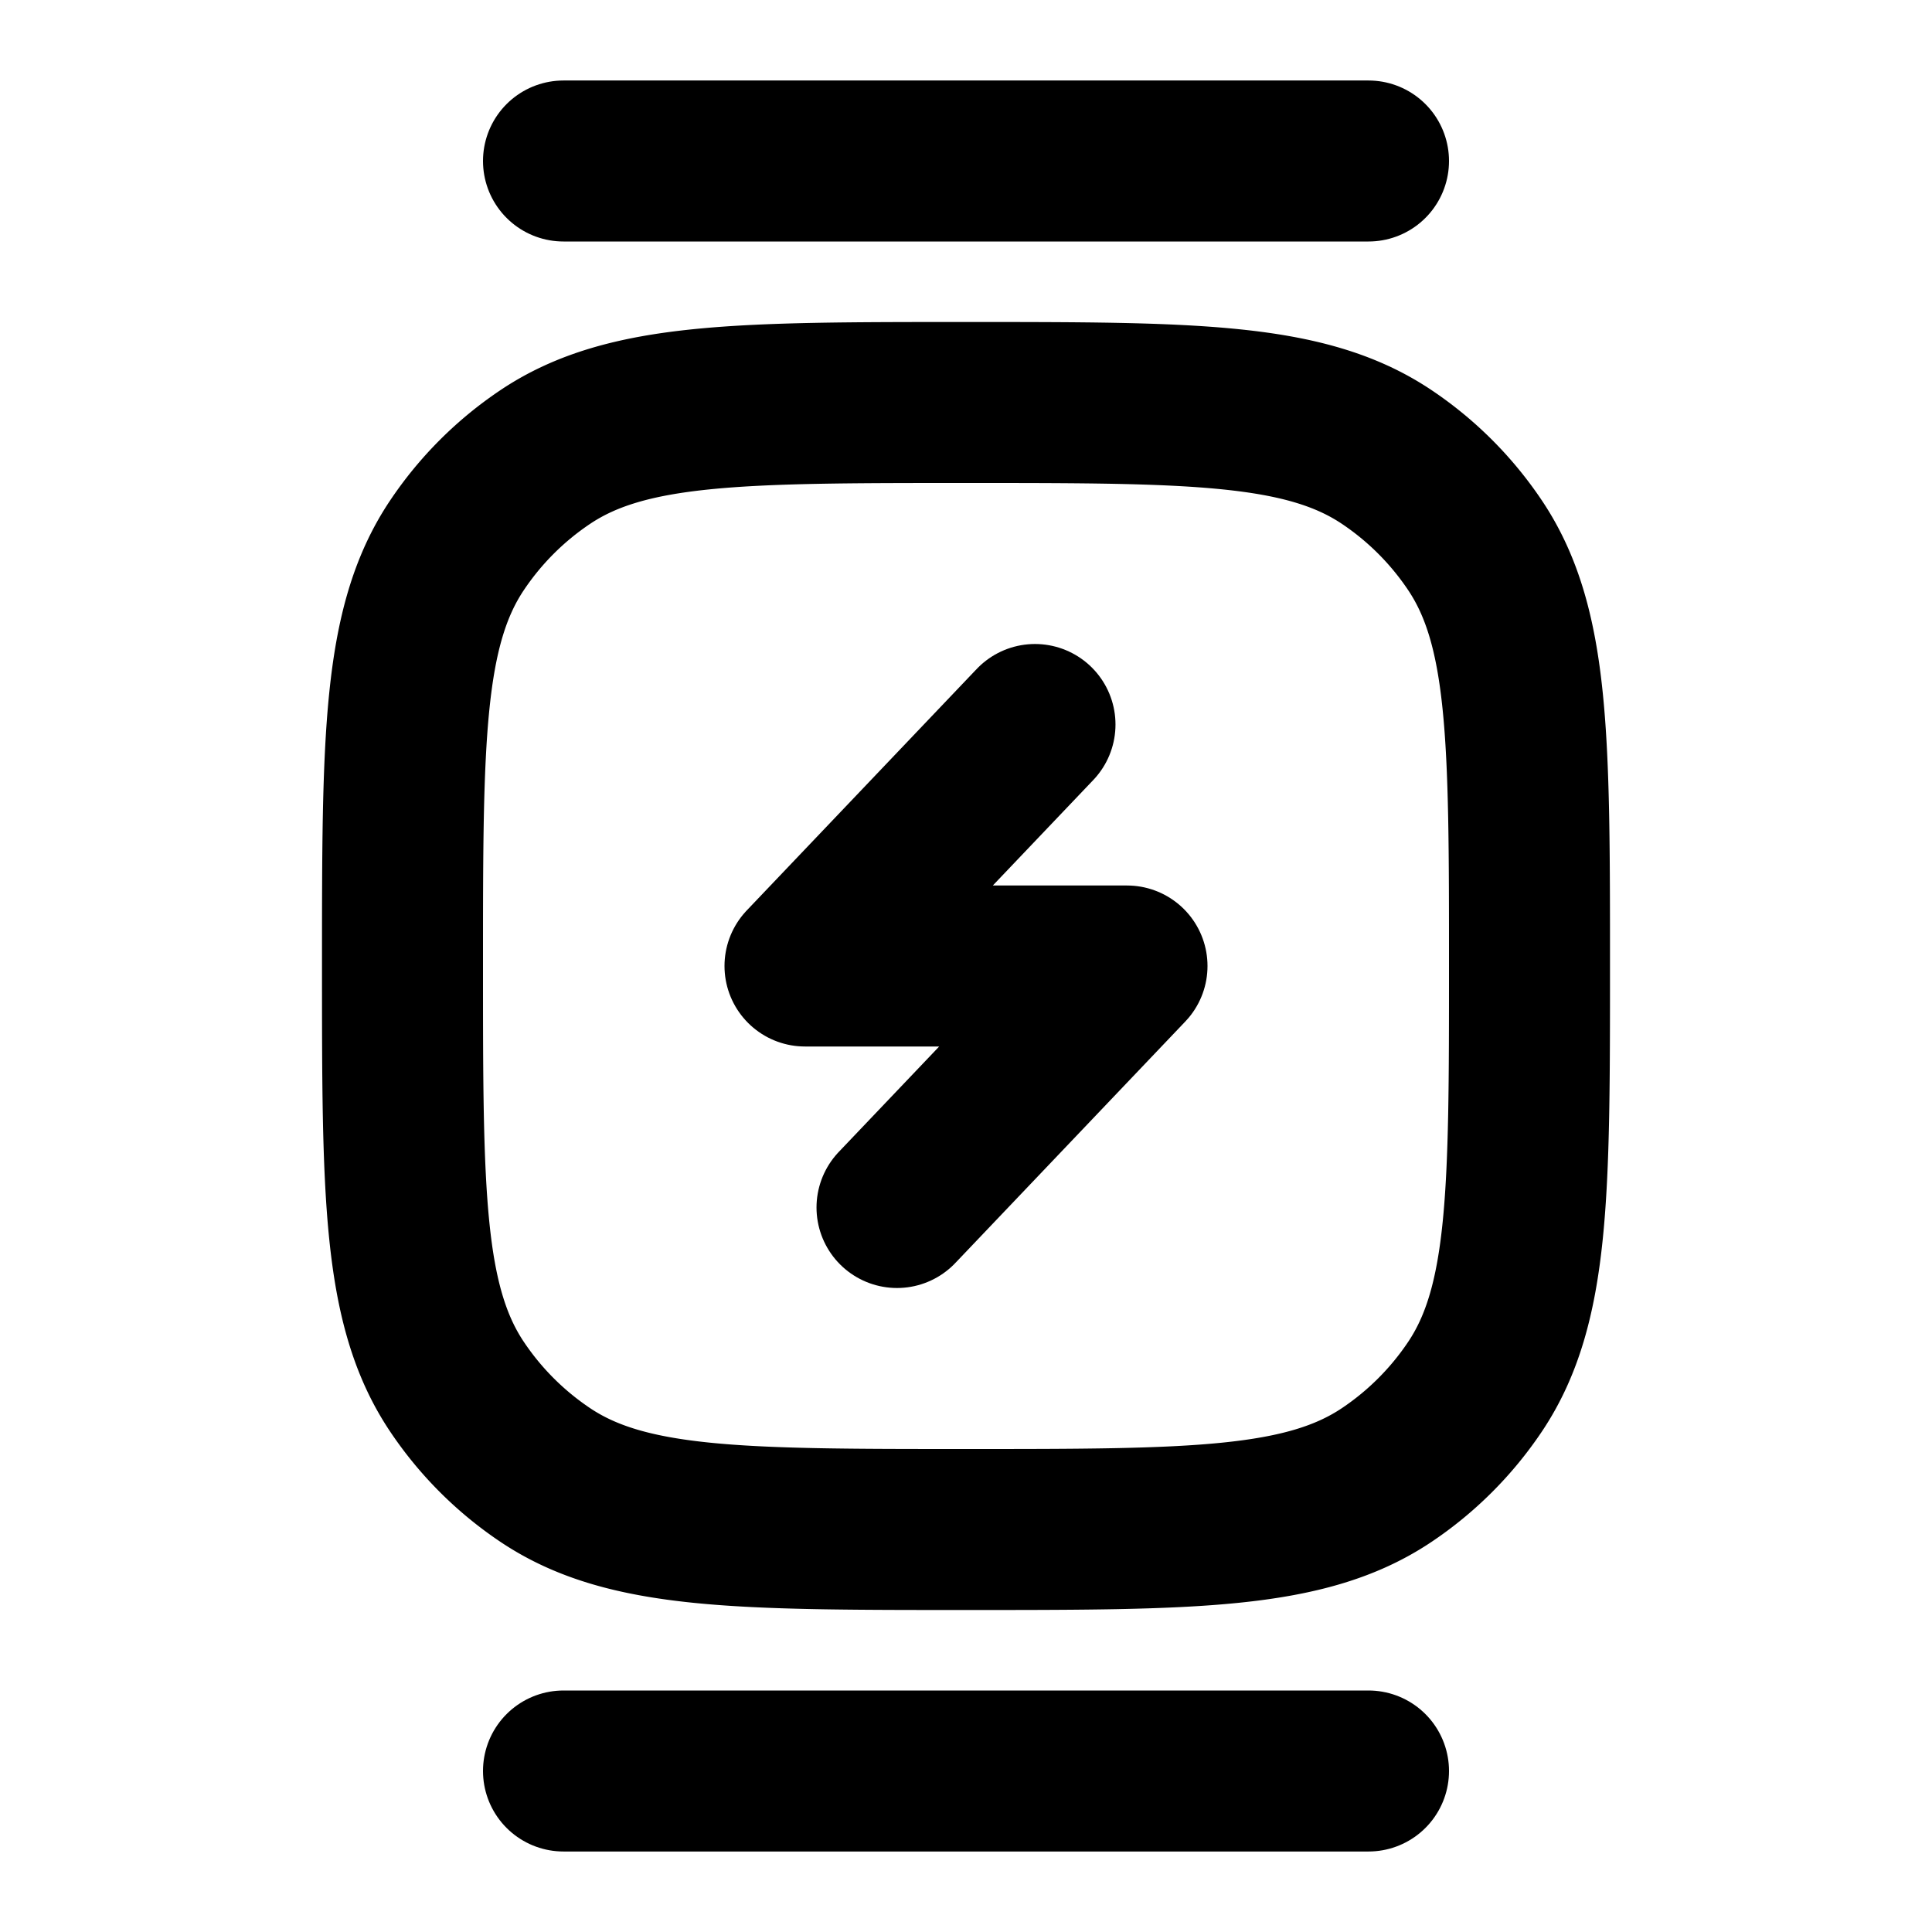 <svg
  xmlns="http://www.w3.org/2000/svg"
  width="24"
  height="24"
  viewBox="0 0 24 24"
  fill="none"
  stroke="currentColor"
  stroke-width="2"
  stroke-linecap="round"
  stroke-linejoin="round"
>
  <path d="M5 12c0-2.809 0-4.213.674-5.222a4 4 0 0 1 1.104-1.104C7.787 5 9.19 5 12 5c2.809 0 4.213 0 5.222.674.437.292.812.667 1.104 1.104C19 7.787 19 9.19 19 12c0 2.809 0 4.213-.674 5.222a4.003 4.003 0 0 1-1.104 1.104C16.213 19 14.81 19 12 19c-2.809 0-4.213 0-5.222-.674a4.002 4.002 0 0 1-1.104-1.104C5 16.213 5 14.81 5 12Z" />
  <path d="M12.857 9 10 12h4l-2.857 3" />
  <path d="M7 2h10" />
  <path d="M7 22h10" />
</svg>
